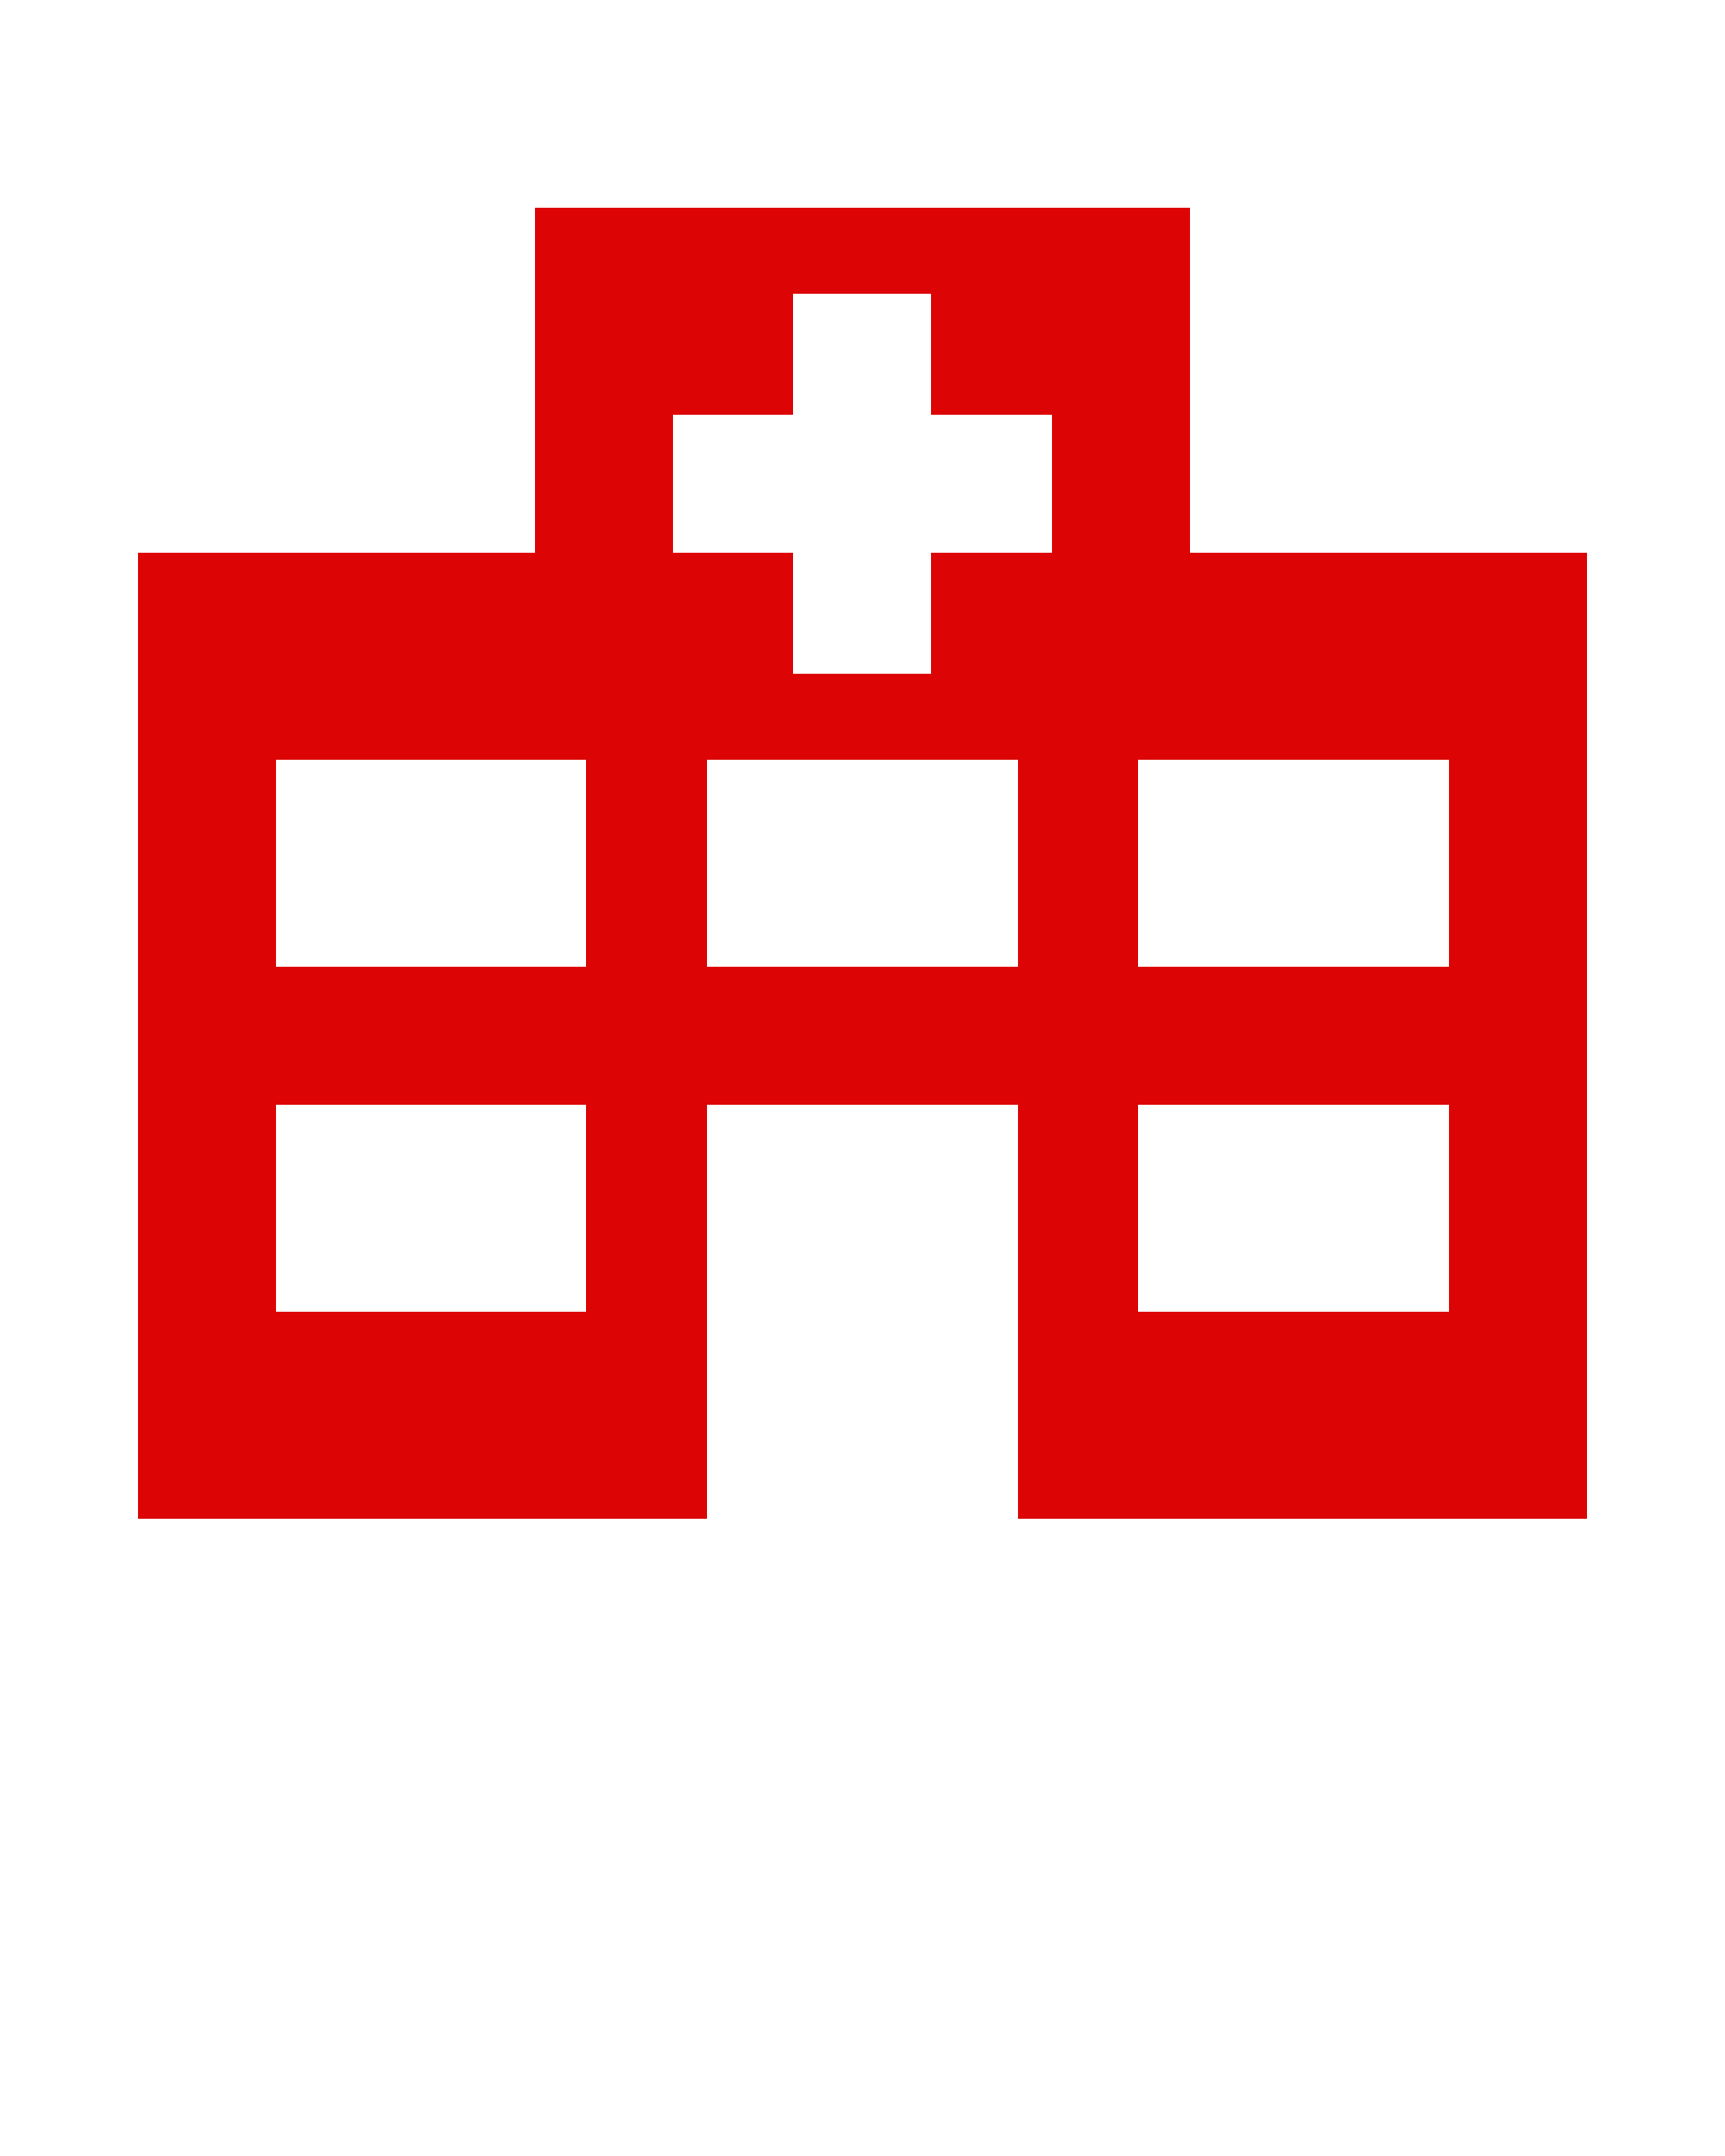 <?xml version="1.0" encoding="UTF-8" standalone="no"?>
<!-- Generator: Gravit.io -->
<svg xmlns="http://www.w3.org/2000/svg" xmlns:xlink="http://www.w3.org/1999/xlink" style="isolation:isolate" viewBox="0 0 100 125" width="100pt" height="125pt"><defs><clipPath id="_clipPath_0xJWohBt7kBKbAN04uqBYbSZkQbduZ8m"><rect width="100" height="125"/></clipPath></defs><g clip-path="url(#_clipPath_0xJWohBt7kBKbAN04uqBYbSZkQbduZ8m)"><path d=" M 31 12.038 L 31 32.038 L 8 32.038 L 8 88.038 L 41 88.038 L 41 64.038 L 59 64.038 L 59 88.038 L 92 88.038 L 92 32.038 L 69 32.038 L 69 12.038 L 31 12.038 L 31 12.038 Z  M 46 17.038 L 54 17.038 L 54 24.038 L 61 24.038 L 61 32.038 L 54 32.038 L 54 39.038 L 46 39.038 L 46 32.038 L 39 32.038 L 39 24.038 L 46 24.038 L 46 17.038 Z  M 16 44.038 L 34 44.038 L 34 56.038 L 16 56.038 L 16 44.038 Z  M 41 44.038 L 59 44.038 L 59 56.038 L 41 56.038 L 41 44.038 Z  M 66 44.038 L 84 44.038 L 84 56.038 L 66 56.038 L 66 44.038 Z  M 16 64.038 L 34 64.038 L 34 76.038 L 16 76.038 L 16 64.038 L 16 64.038 Z  M 66 64.038 L 84 64.038 L 84 76.038 L 66 76.038 L 66 64.038 L 66 64.038 Z " fill="rgb(220,4,4)"/></g></svg>